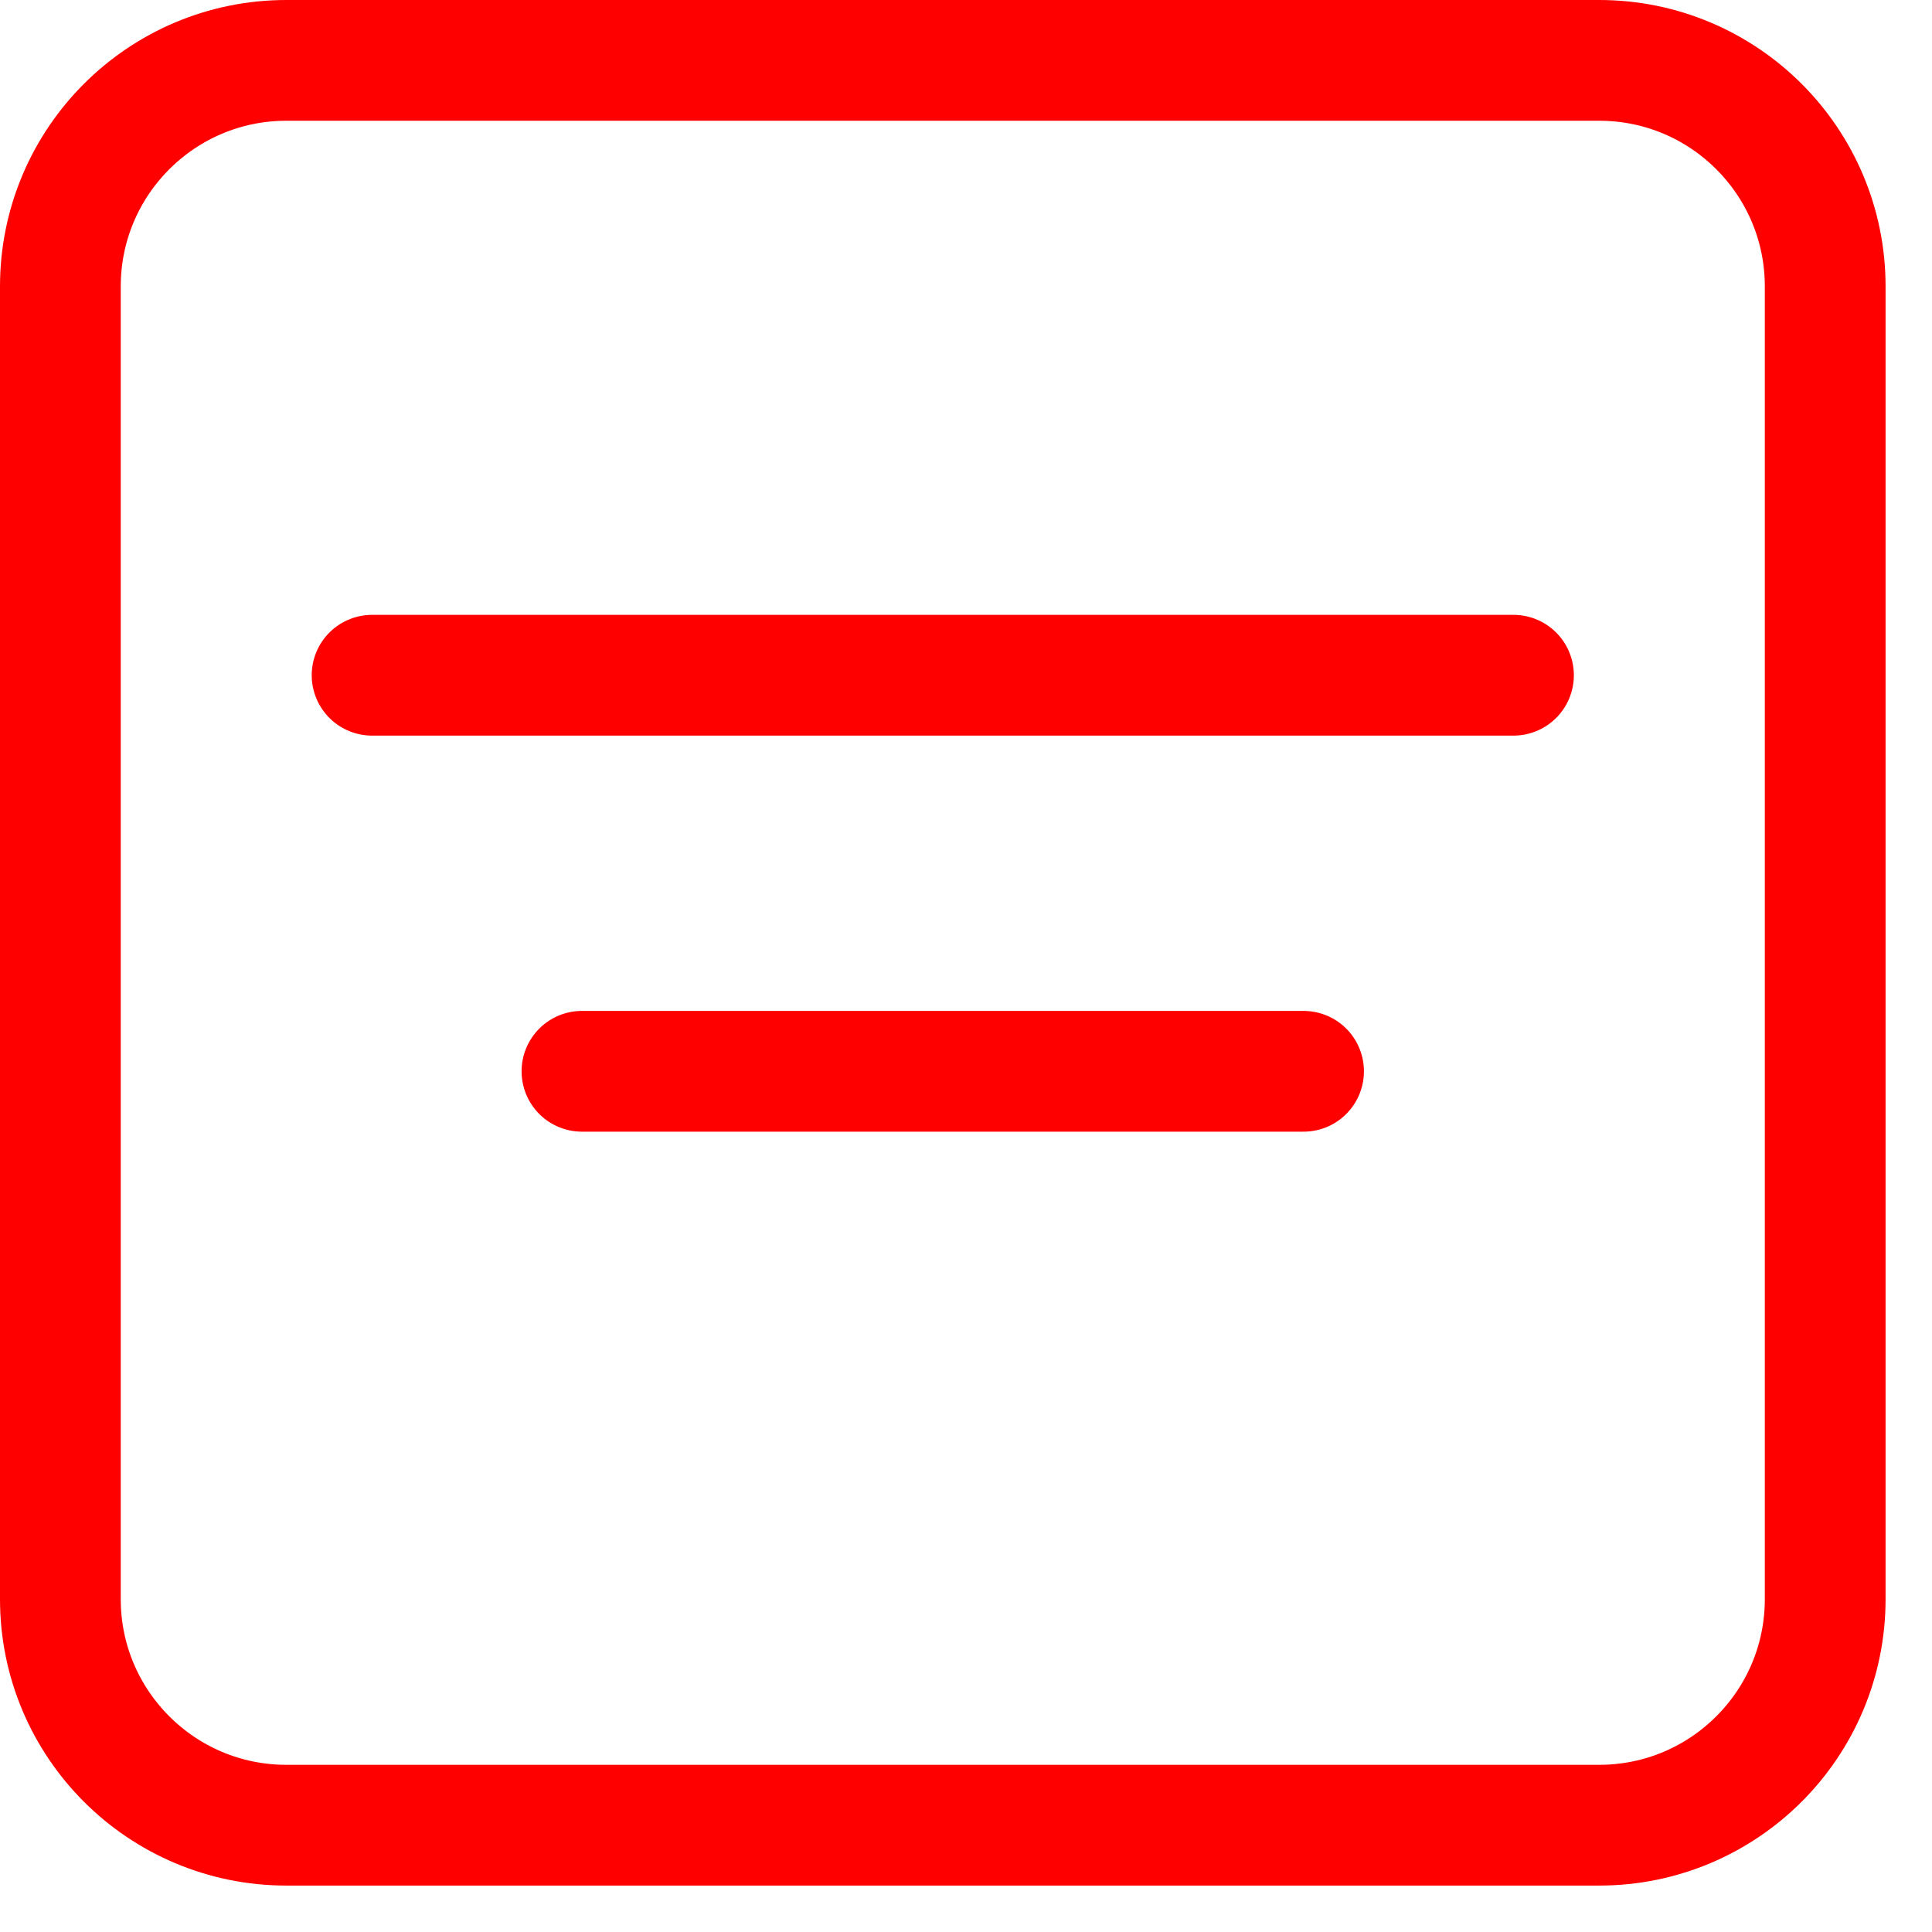 <svg width="32" height="32" viewBox="0 0 32 32" fill="none" xmlns="http://www.w3.org/2000/svg">
<path d="M26.487 1H4.744C2.676 1 1 2.676 1 4.744V26.487C1 28.555 2.676 30.231 4.744 30.231H26.487C28.555 30.231 30.231 28.555 30.231 26.487V4.744C30.231 2.676 28.555 1 26.487 1Z" stroke="#FF0000" stroke-width="2" stroke-linecap="round" stroke-linejoin="round"/>
<path d="M6.163 11.184H25.068" stroke="#FF0000" stroke-width="2" stroke-linecap="round" stroke-linejoin="round"/>
<path d="M9.639 17.744H21.591" stroke="#FF0000" stroke-width="2" stroke-linecap="round" stroke-linejoin="round"/>
</svg>
